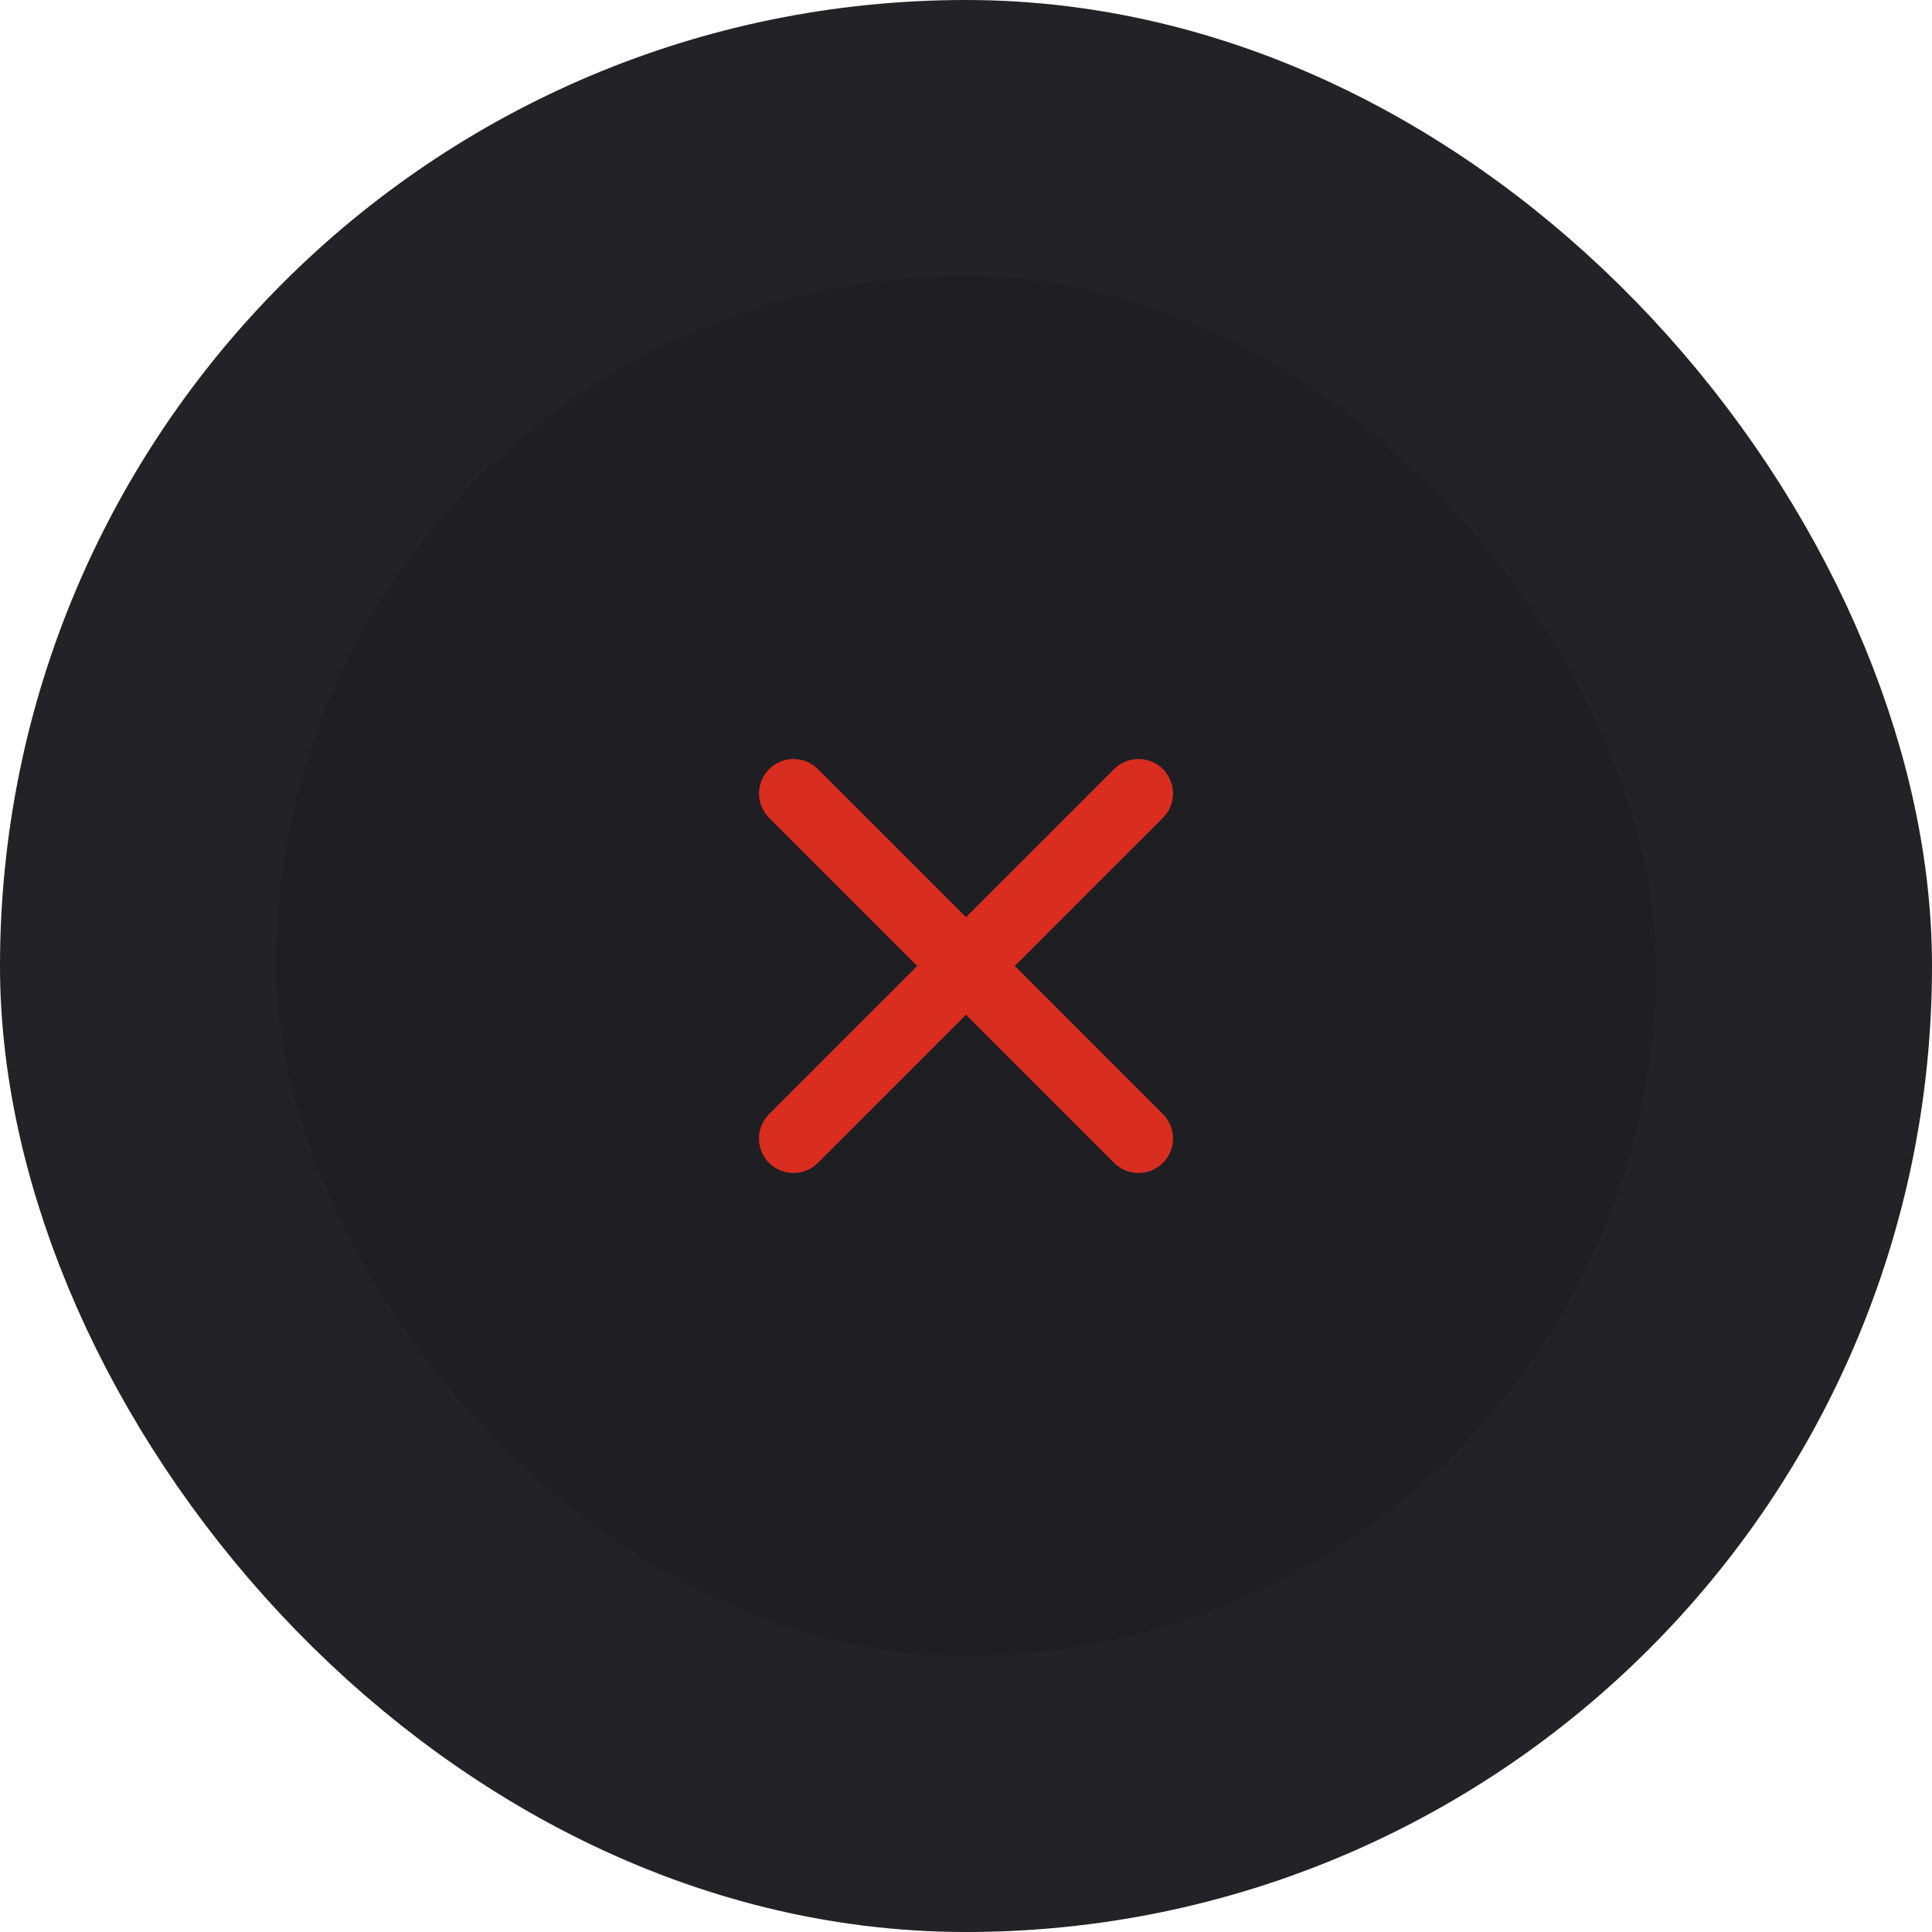<svg width="56" height="56" viewBox="0 0 56 56" fill="none" xmlns="http://www.w3.org/2000/svg">
<rect x="4" y="4" width="48" height="48" rx="24" fill="#1F1F23"/>
<rect x="4" y="4" width="48" height="48" rx="24" stroke="#222227" stroke-width="8"/>
<path d="M33 23L23 33M23 23L33 33" stroke="#D92D20" stroke-width="2" stroke-linecap="round" stroke-linejoin="round"/>
</svg>
